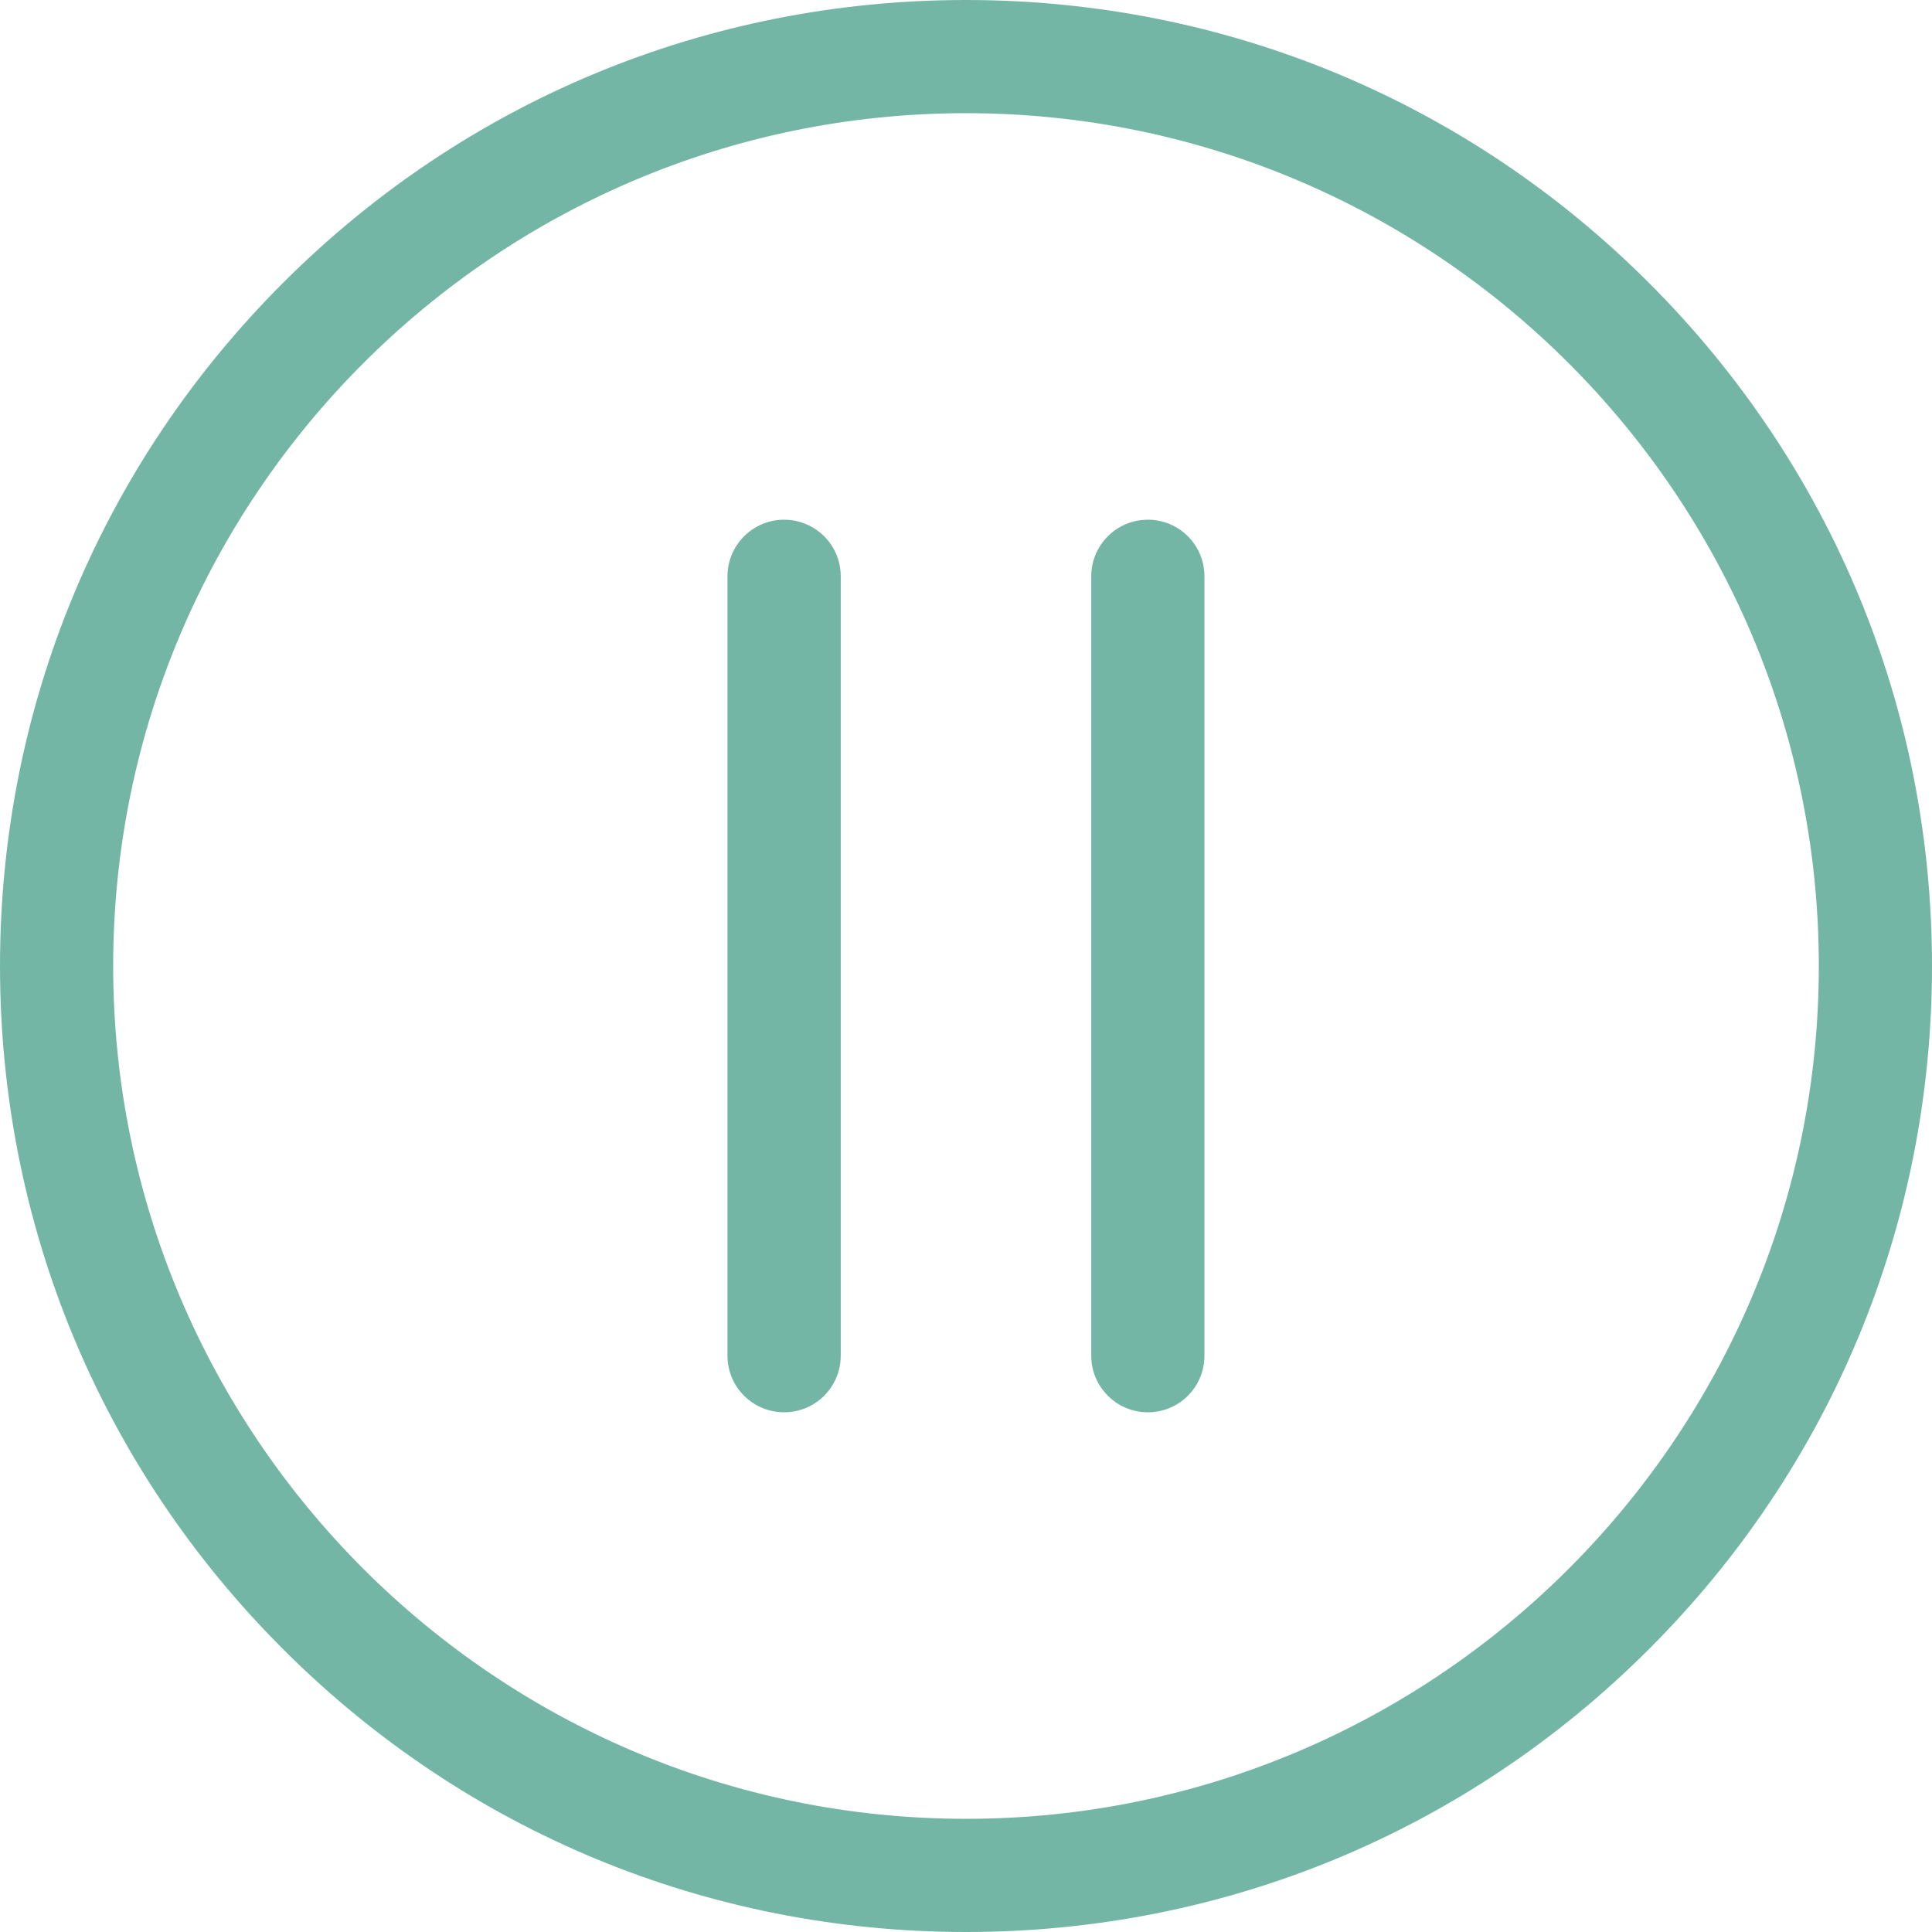 <svg width="24" height="24" viewBox="0 0 24 24" fill="none" xmlns="http://www.w3.org/2000/svg">
<path d="M20.485 3.515C18.219 1.248 15.205 0 12 0C8.795 0 5.781 1.248 3.515 3.515C1.248 5.781 0 8.795 0 12C0 15.205 1.248 18.219 3.515 20.485C5.781 22.752 8.795 24 12 24C15.205 24 18.219 22.752 20.485 20.485C22.752 18.219 24 15.205 24 12C24 8.795 22.752 5.781 20.485 3.515ZM12 22.594C6.159 22.594 1.406 17.841 1.406 12C1.406 6.159 6.159 1.406 12 1.406C17.841 1.406 22.594 6.159 22.594 12C22.594 17.841 17.841 22.594 12 22.594Z" fill="#74B6A6"/>
<path d="M14.259 6.456C13.871 6.456 13.556 6.771 13.556 7.159V16.841C13.556 17.23 13.871 17.544 14.259 17.544C14.648 17.544 14.962 17.23 14.962 16.841V7.159C14.962 6.771 14.648 6.456 14.259 6.456Z" fill="#74B6A6"/>
<path d="M9.741 6.456C9.352 6.456 9.037 6.771 9.037 7.159V16.841C9.037 17.23 9.352 17.544 9.741 17.544C10.129 17.544 10.444 17.23 10.444 16.841V7.159C10.444 6.771 10.129 6.456 9.741 6.456Z" fill="#74B6A6"/>
</svg>
